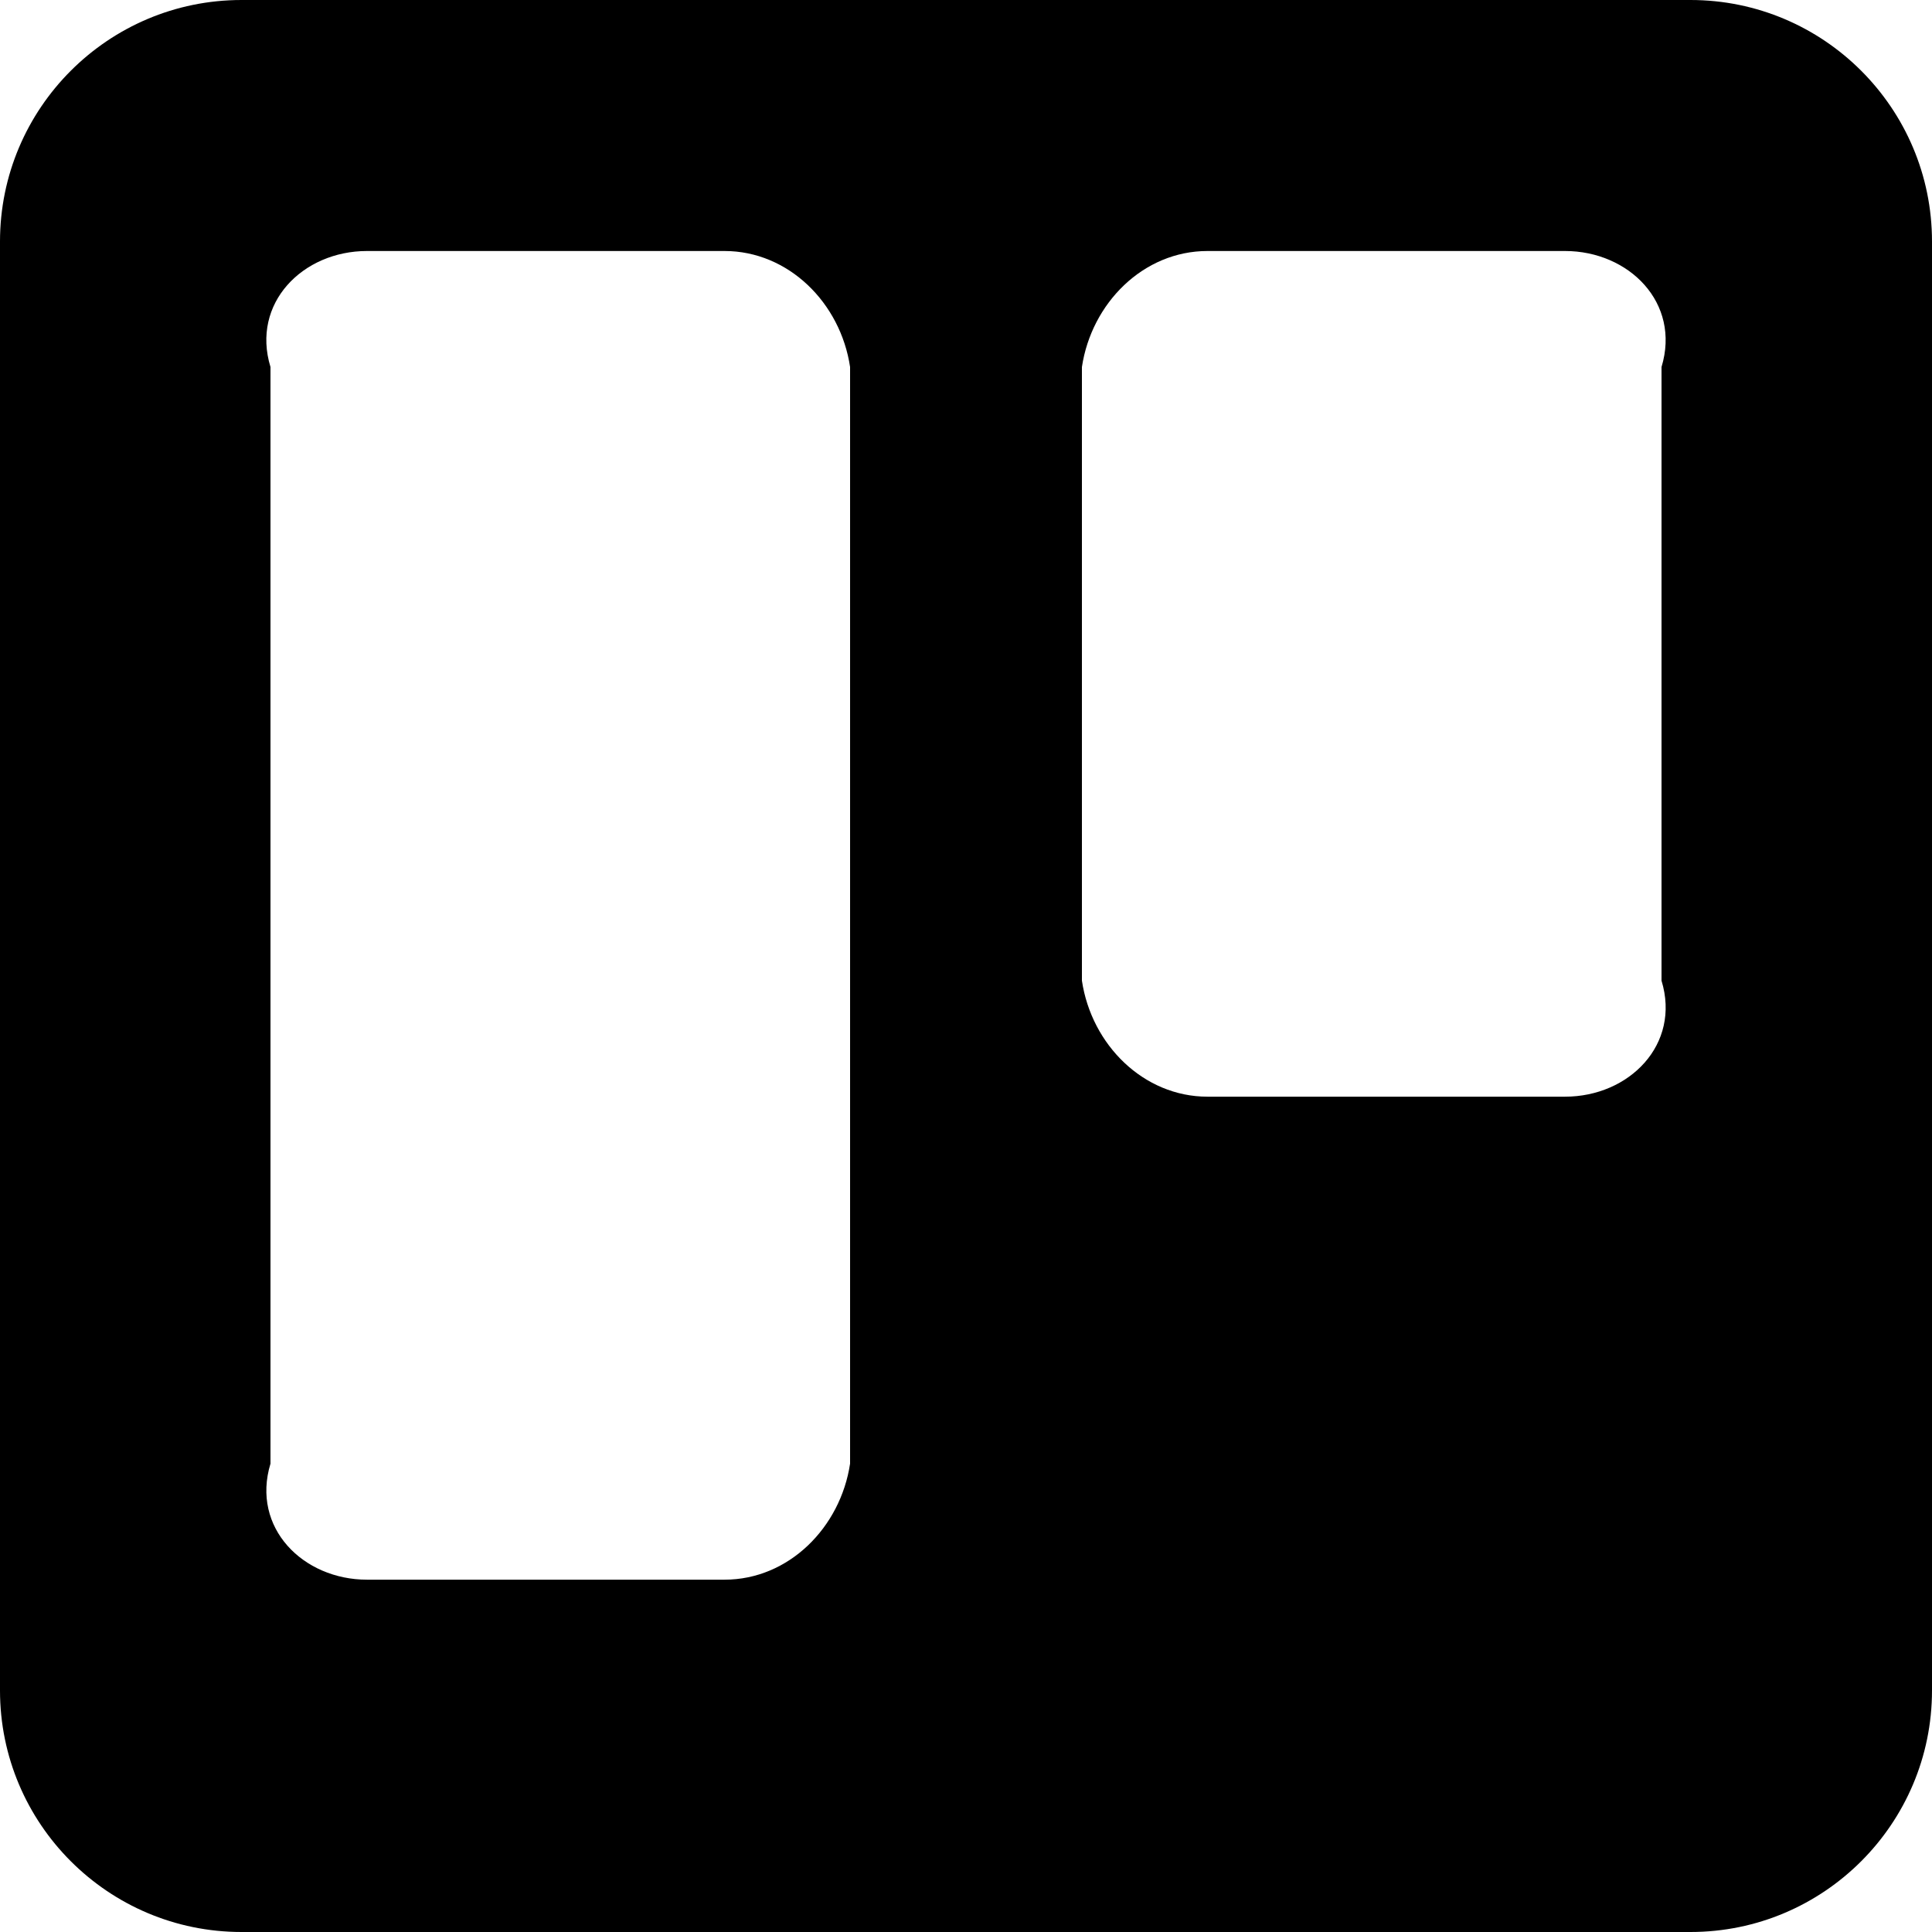 ﻿<?xml version="1.0" encoding="utf-8"?>
<svg version="1.1" xmlns:xlink="http://www.w3.org/1999/xlink" width="50px" height="50px" xmlns="http://www.w3.org/2000/svg">
  <defs>
    <pattern id="BGPattern" patternUnits="userSpaceOnUse" alignment="0 0" imageRepeat="None" />
    <mask fill="white" id="Clip1006">
      <path d="M 50 6.25  C 50 2.801  47.199 0  43.75 0  L 6.25 0  C 2.801 0  0 2.801  0 6.25  L 0 43.75  C 0 47.199  2.801 50  6.25 50  L 43.75 50  C 47.199 50  50 47.199  50 43.75  L 50 6.25  Z M 22 9.498  L 22 37.879  C 21.752 39.531  20.413 40.882  18.75 40.882  L 9.498 40.882  C 7.846 40.882  6.496 39.542  7 37.879  L 7 9.498  C 6.496 7.846  7.835 6.496  9.498 6.496  L 18.75 6.496  C 20.402 6.496  21.752 7.835  22 9.498  Z M 43 9.498  L 43 25.379  C 43.504 27.031  42.165 28.382  40.502 28.382  L 31.25 28.382  C 29.598 28.382  28.248 27.042  28 25.379  L 28 9.498  C 28.248 7.846  29.587 6.496  31.25 6.496  L 40.502 6.496  C 42.154 6.496  43.504 7.835  43 9.498  Z " fill-rule="evenodd" />
    </mask>
  </defs>
  <g>
    <path d="M 50 6.25  C 50 2.801  47.199 0  43.75 0  L 6.25 0  C 2.801 0  0 2.801  0 6.25  L 0 43.75  C 0 47.199  2.801 50  6.25 50  L 43.75 50  C 47.199 50  50 47.199  50 43.75  L 50 6.25  Z M 22 9.498  L 22 37.879  C 21.752 39.531  20.413 40.882  18.75 40.882  L 9.498 40.882  C 7.846 40.882  6.496 39.542  7 37.879  L 7 9.498  C 6.496 7.846  7.835 6.496  9.498 6.496  L 18.75 6.496  C 20.402 6.496  21.752 7.835  22 9.498  Z M 43 9.498  L 43 25.379  C 43.504 27.031  42.165 28.382  40.502 28.382  L 31.25 28.382  C 29.598 28.382  28.248 27.042  28 25.379  L 28 9.498  C 28.248 7.846  29.587 6.496  31.25 6.496  L 40.502 6.496  C 42.154 6.496  43.504 7.835  43 9.498  Z " fill-rule="nonzero" fill="rgba(0, 0, 0, 1)" stroke="none" class="fill" />
    <path d="M 50 6.25  C 50 2.801  47.199 0  43.75 0  L 6.25 0  C 2.801 0  0 2.801  0 6.25  L 0 43.75  C 0 47.199  2.801 50  6.25 50  L 43.75 50  C 47.199 50  50 47.199  50 43.75  L 50 6.25  Z " stroke-width="0" stroke-dasharray="0" stroke="rgba(255, 255, 255, 0)" fill="none" class="stroke" mask="url(#Clip1006)" />
    <path d="M 22 9.498  L 22 37.879  C 21.752 39.531  20.413 40.882  18.75 40.882  L 9.498 40.882  C 7.846 40.882  6.496 39.542  7 37.879  L 7 9.498  C 6.496 7.846  7.835 6.496  9.498 6.496  L 18.75 6.496  C 20.402 6.496  21.752 7.835  22 9.498  Z " stroke-width="0" stroke-dasharray="0" stroke="rgba(255, 255, 255, 0)" fill="none" class="stroke" mask="url(#Clip1006)" />
    <path d="M 43 9.498  L 43 25.379  C 43.504 27.031  42.165 28.382  40.502 28.382  L 31.25 28.382  C 29.598 28.382  28.248 27.042  28 25.379  L 28 9.498  C 28.248 7.846  29.587 6.496  31.25 6.496  L 40.502 6.496  C 42.154 6.496  43.504 7.835  43 9.498  Z " stroke-width="0" stroke-dasharray="0" stroke="rgba(255, 255, 255, 0)" fill="none" class="stroke" mask="url(#Clip1006)" />
  </g>
</svg>